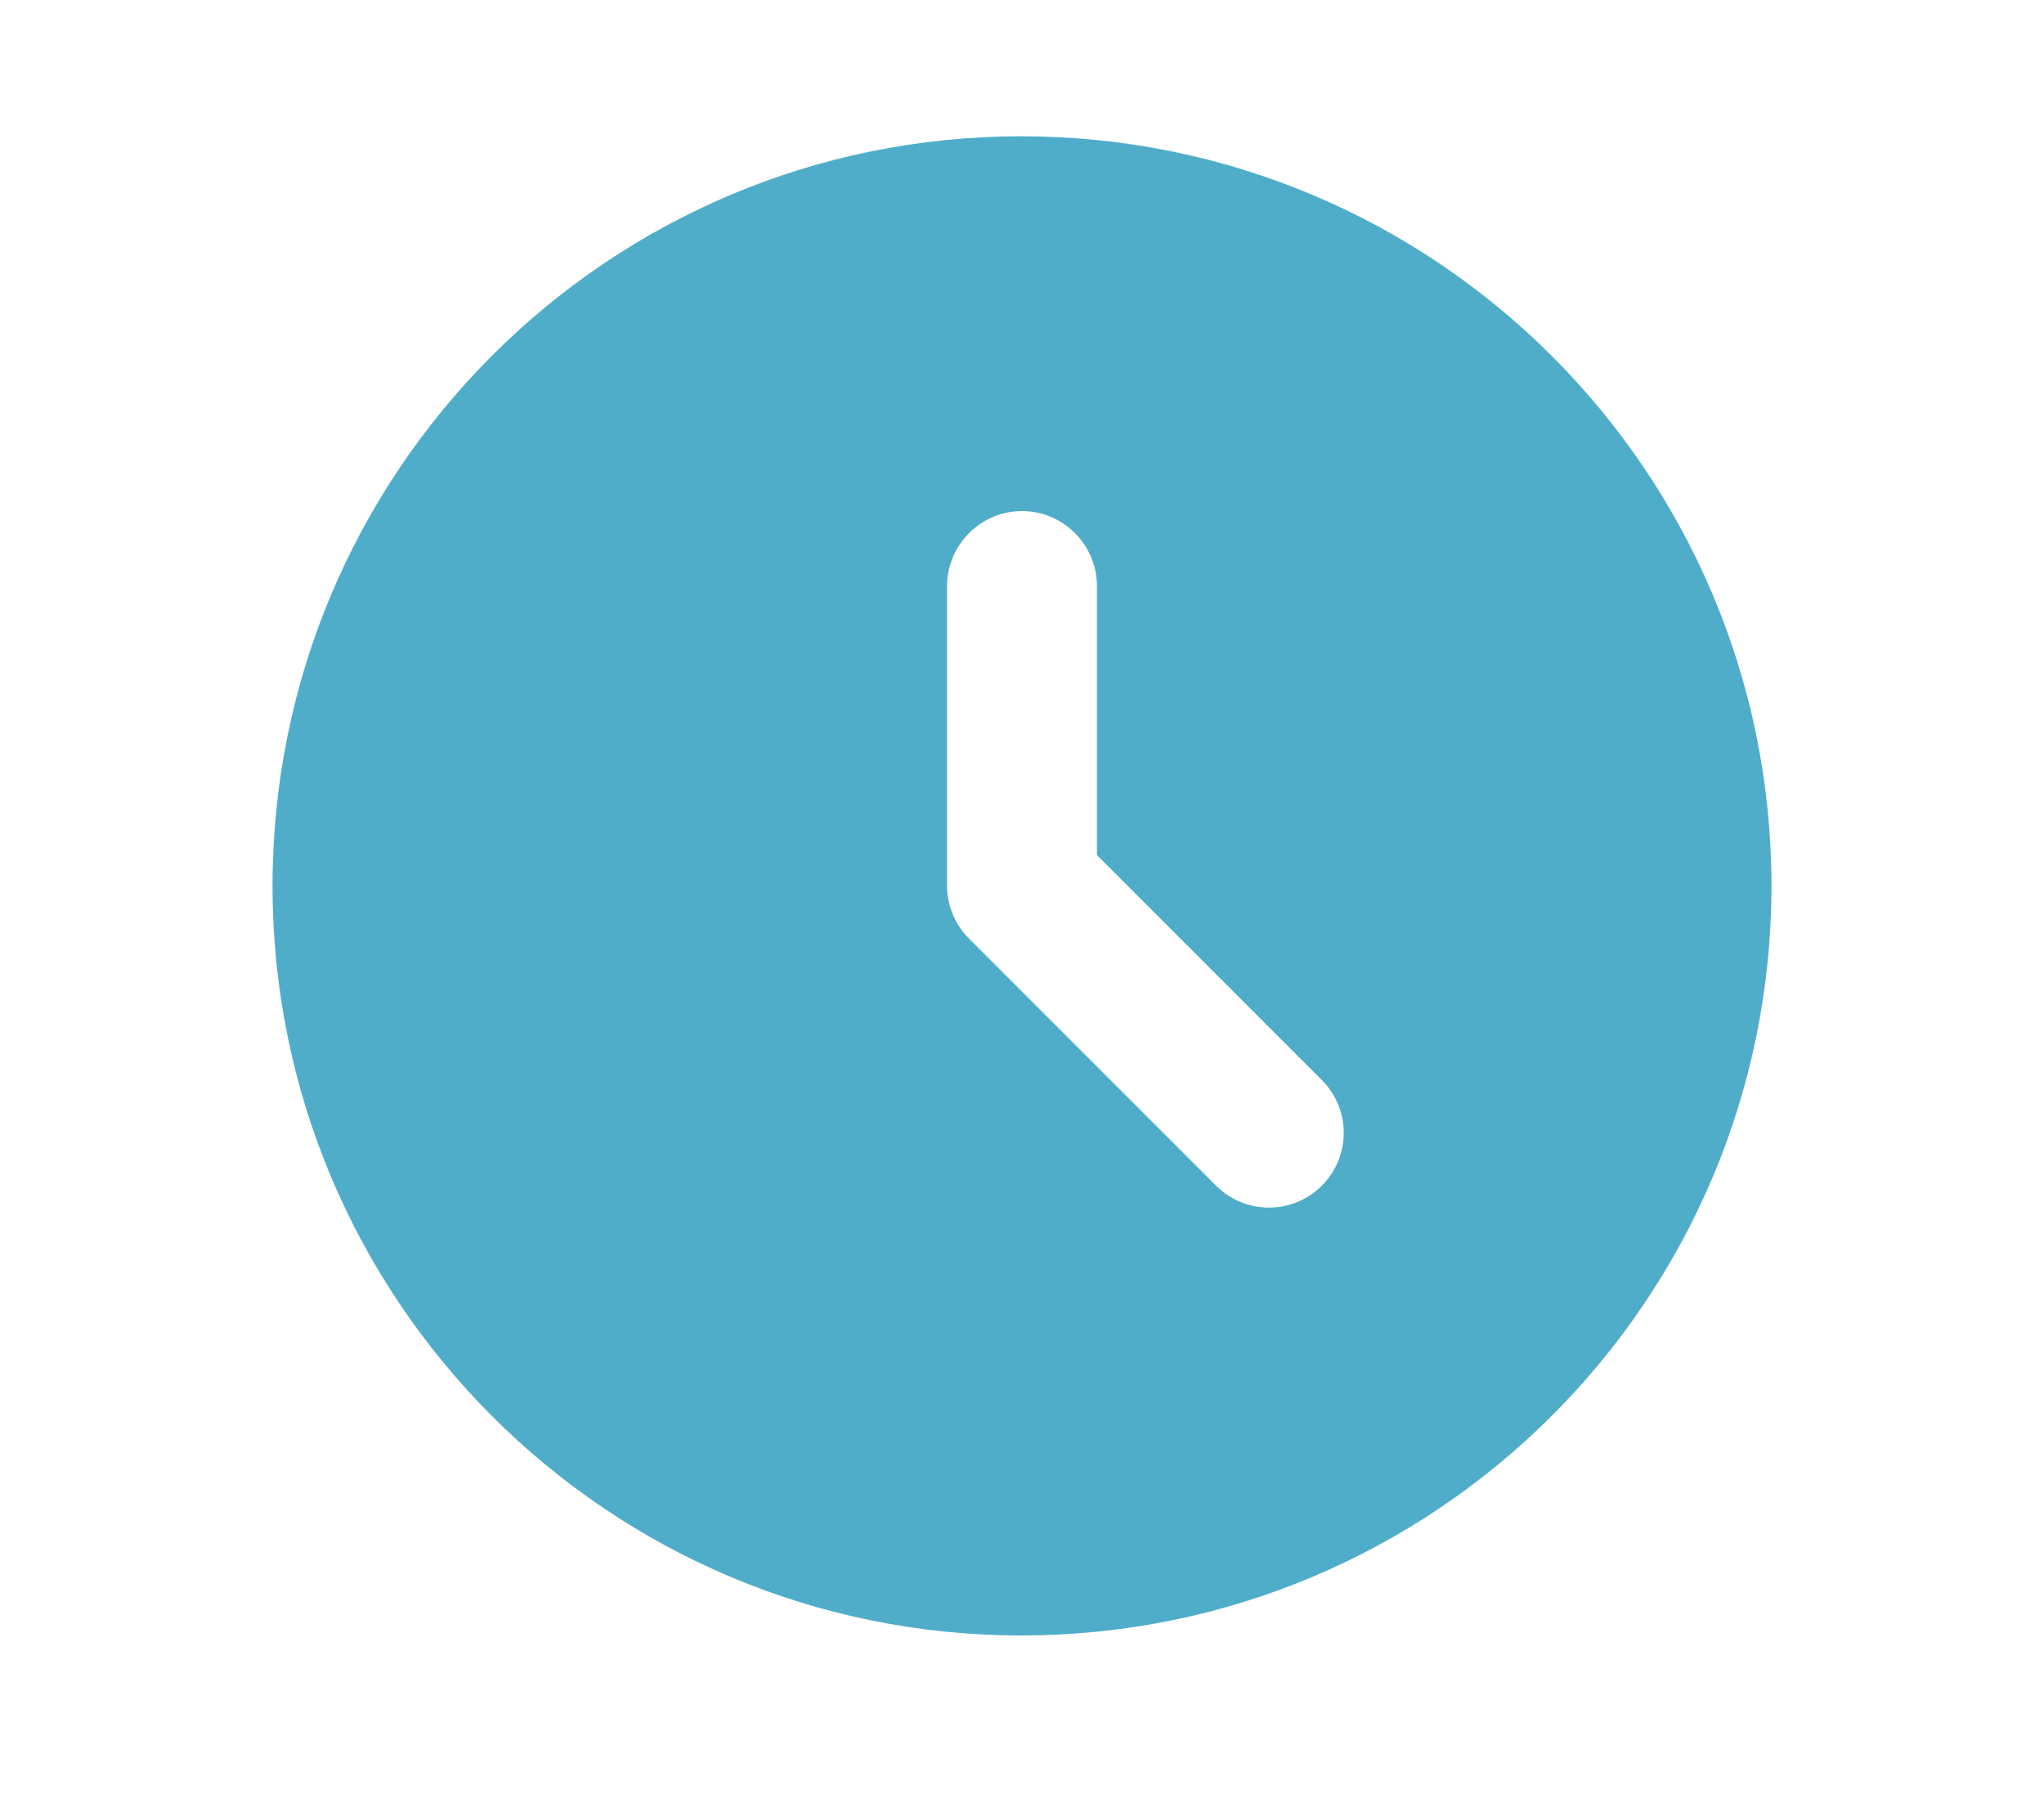 <svg width="45" height="40" viewBox="0 0 45 40" fill="none" xmlns="http://www.w3.org/2000/svg">
<path d="M22.483 3C13.376 3 6 10.392 6 19.5C6 28.608 13.376 36 22.483 36C31.608 36 39 28.608 39 19.5C39 10.392 31.608 3 22.483 3ZM29.1 26.1C28.947 26.253 28.766 26.374 28.566 26.457C28.367 26.54 28.153 26.582 27.937 26.582C27.721 26.582 27.507 26.54 27.307 26.457C27.108 26.374 26.926 26.253 26.773 26.1L21.345 20.672C21.189 20.519 21.065 20.337 20.98 20.135C20.895 19.934 20.851 19.718 20.85 19.5V12.9C20.85 11.992 21.593 11.25 22.5 11.25C23.407 11.25 24.15 11.992 24.15 12.9V18.823L29.1 23.773C29.744 24.417 29.744 25.456 29.1 26.1Z" fill="#50ADCA"/>
</svg>
